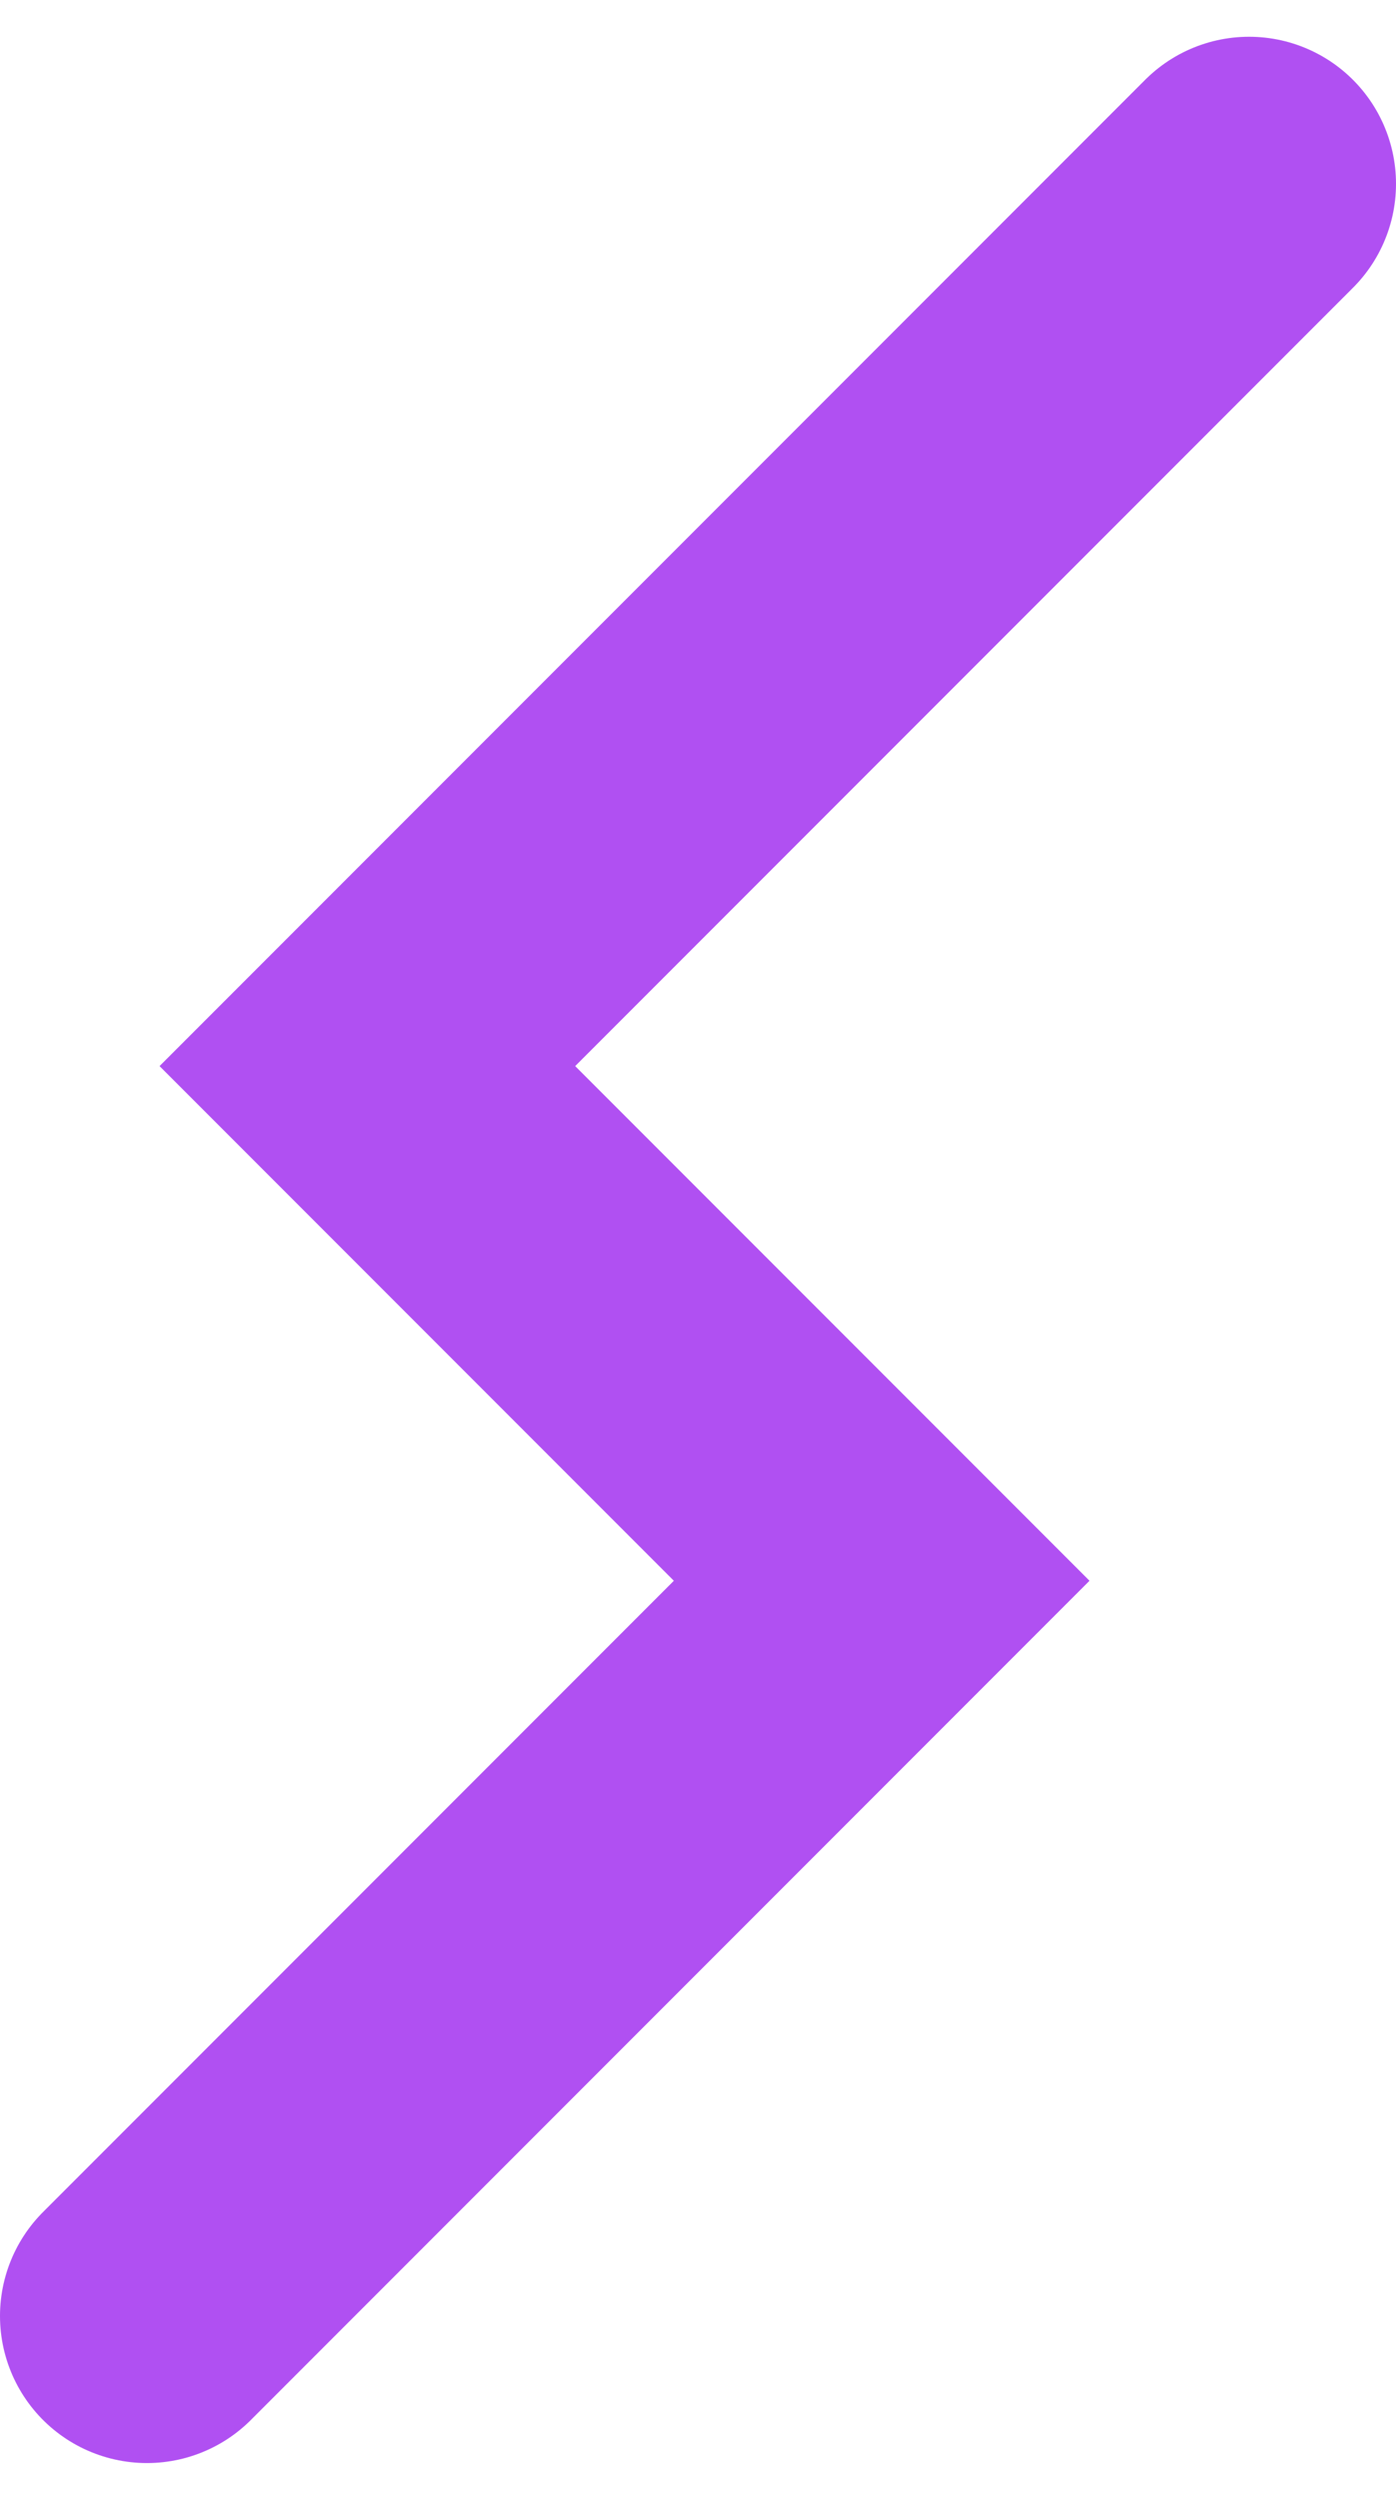 <svg width="19" height="34" viewBox="0 0 19 34" fill="none" xmlns="http://www.w3.org/2000/svg">
<path d="M17 2.5L5 14.5L12 21.5L2 31.5" stroke="#B050F2" stroke-width="4" stroke-linecap="round"/>
</svg>

